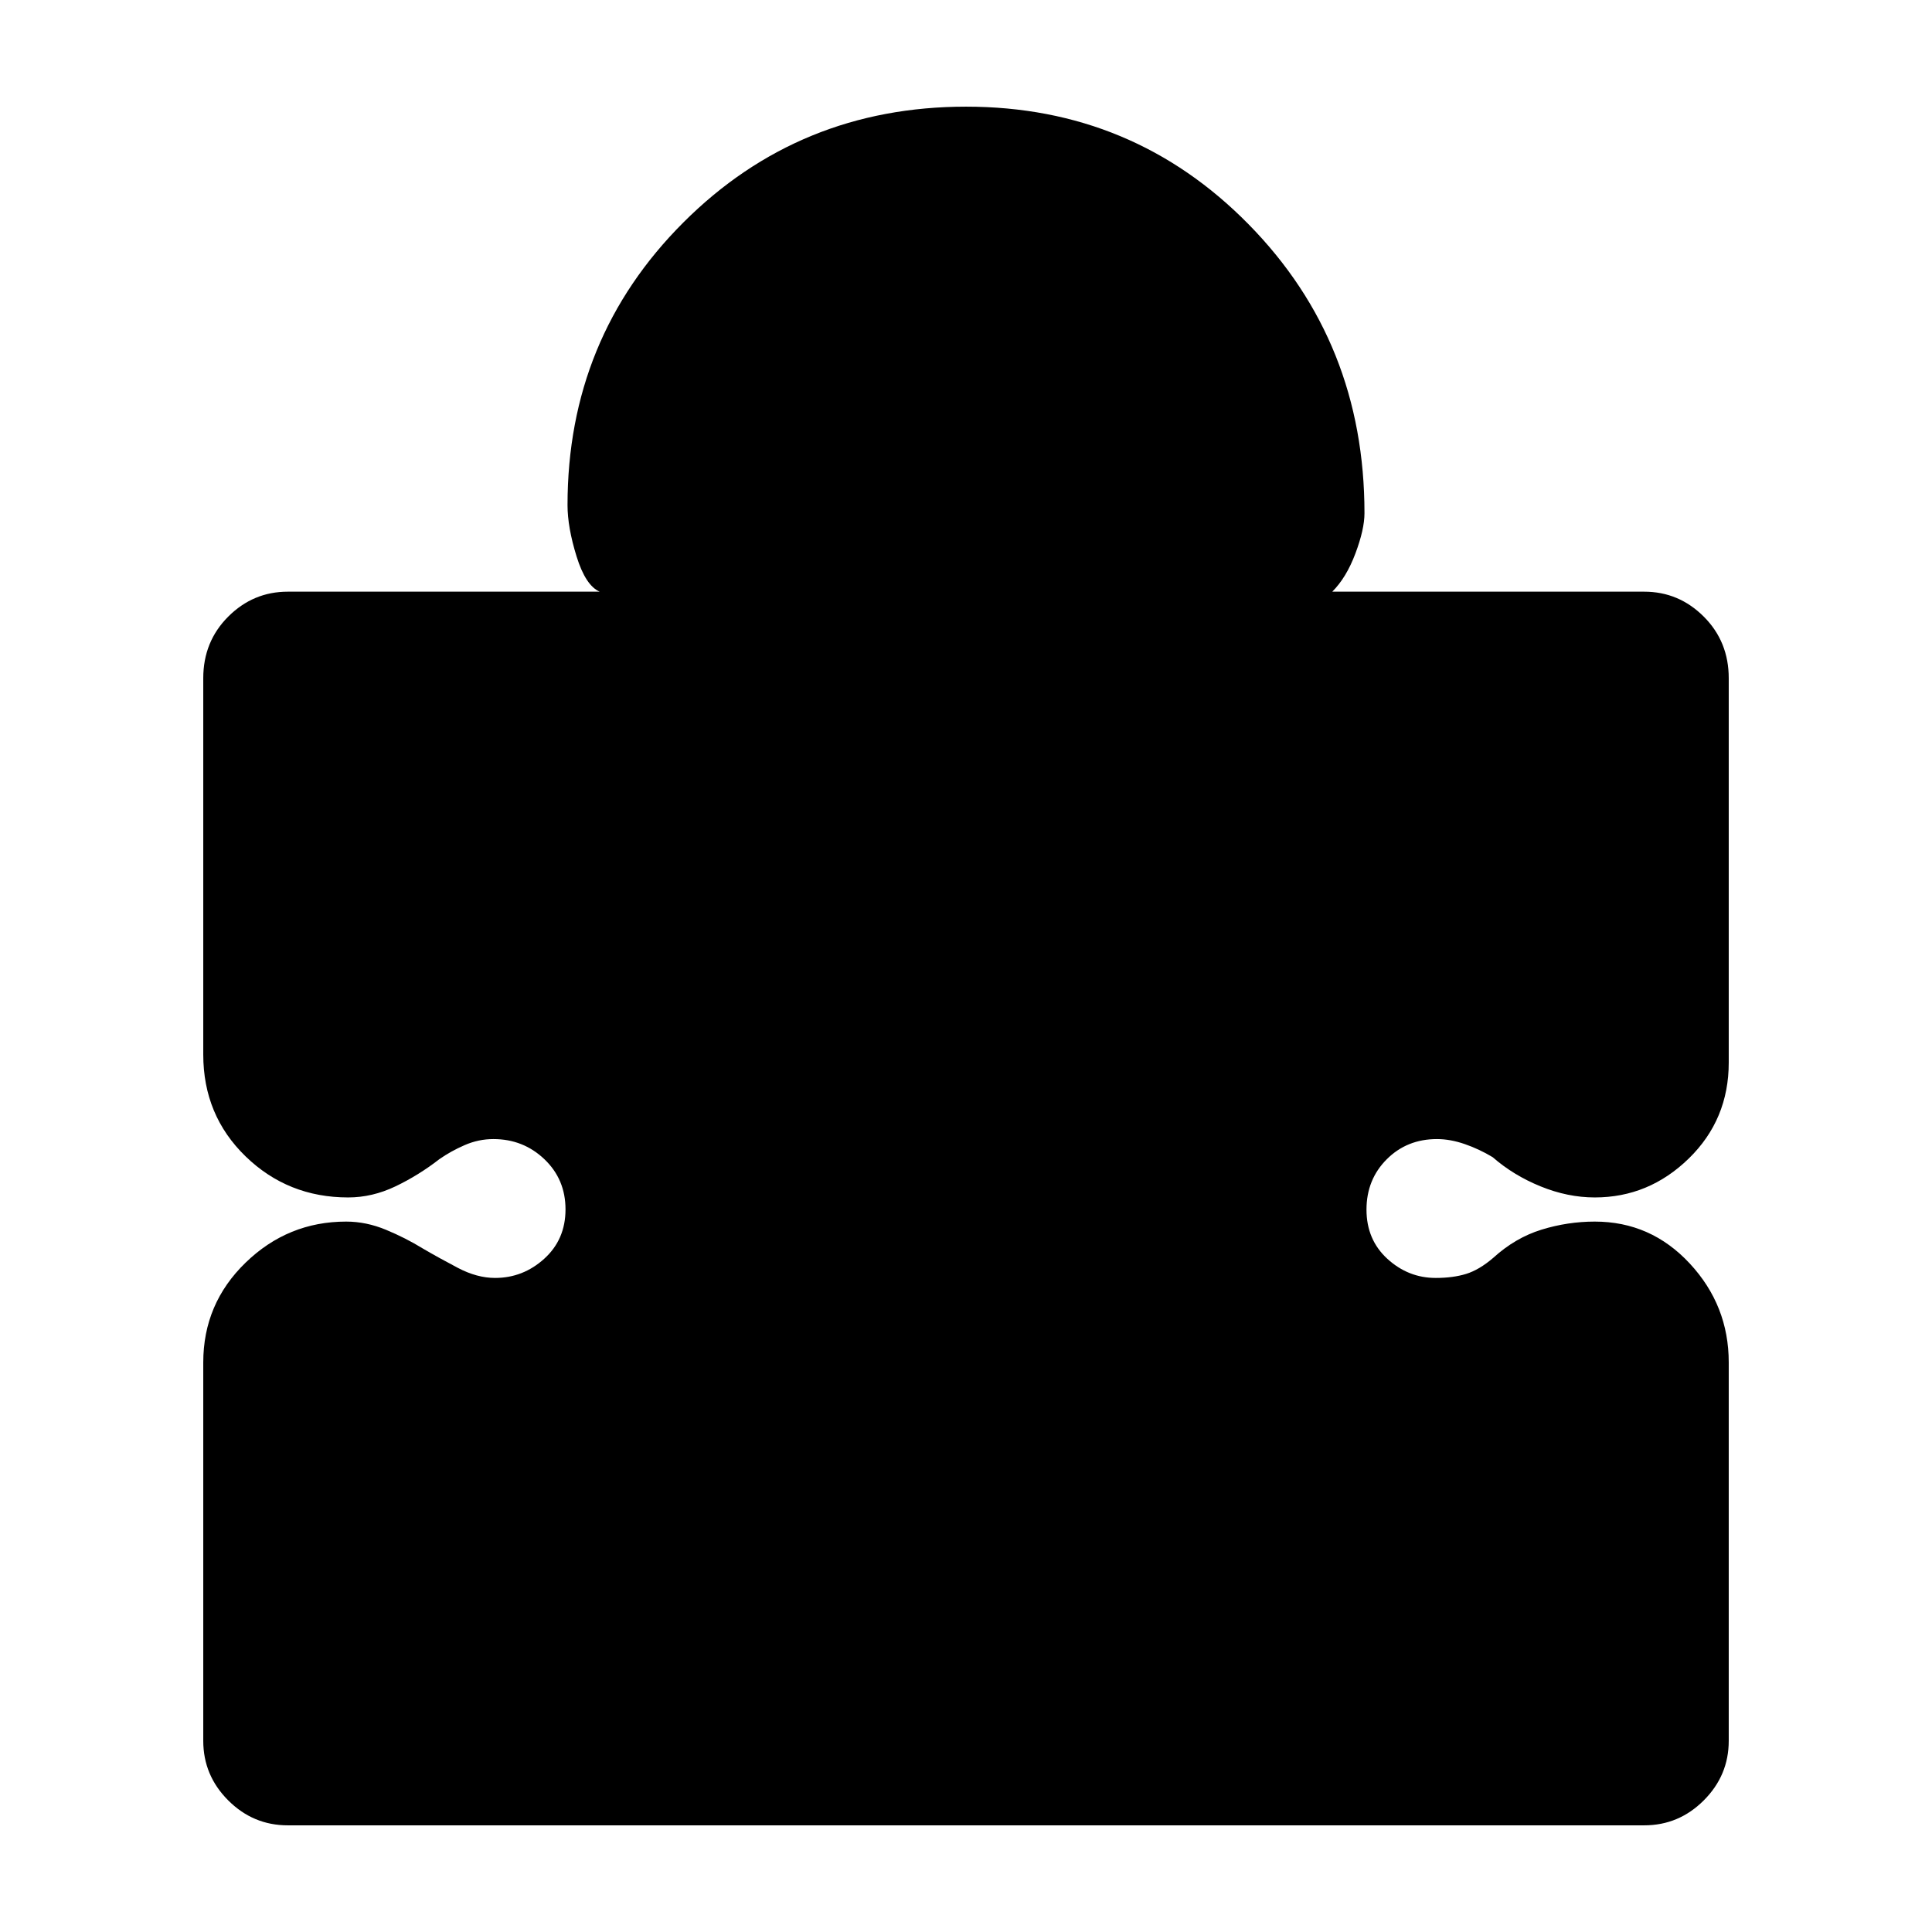 <svg xmlns="http://www.w3.org/2000/svg" height="20" viewBox="0 -960 960 960" width="20"><path d="M101-283q0-29.211 21.042-49.605Q143.083-353 172-353q9.966 0 19.808 4.083 9.843 4.084 18.215 9.25Q218-335 227.512-330T246-325q13.913 0 24.456-9.562Q281-344.124 281-359.062T270.503-384q-10.498-10-25.345-10-7.367 0-14.263 3-6.895 3-12.601 7Q208-376 196.5-370.5T173-365q-29.917 0-50.958-20.395Q101-405.789 101-436v-187q0-18.2 12.4-30.6Q125.8-666 143-666h155q1 0 1 1t-1-1q-7-3-11.5-17.5T282-709q0-82.917 57.559-140.458Q397.118-907 480.059-907T620.5-848.458Q678-789.917 678-705q0 8-4.5 20T662-666q-1 2-1 1t1-1h155q17.2 0 29.6 12.4Q859-641.2 859-623v191q0 28.3-19.85 47.65Q819.3-365 792.44-365q-13.44 0-26.94-5.5Q752-376 741.706-385q-6.632-4-13.842-6.5-7.21-2.5-13.864-2.5-14.913 0-24.956 10.062-10.044 10.062-10.044 25t10.374 24.438q10.373 9.5 24.047 9.5 8.579 0 15.079-2t13.5-8q11-10 24-14t26.44-4q27.86 0 47.21 20.85T859-283v188q0 17.2-12.4 29.6Q834.2-53 817-53H143q-17.2 0-29.6-12.4Q101-77.8 101-95v-188Z"/></svg>